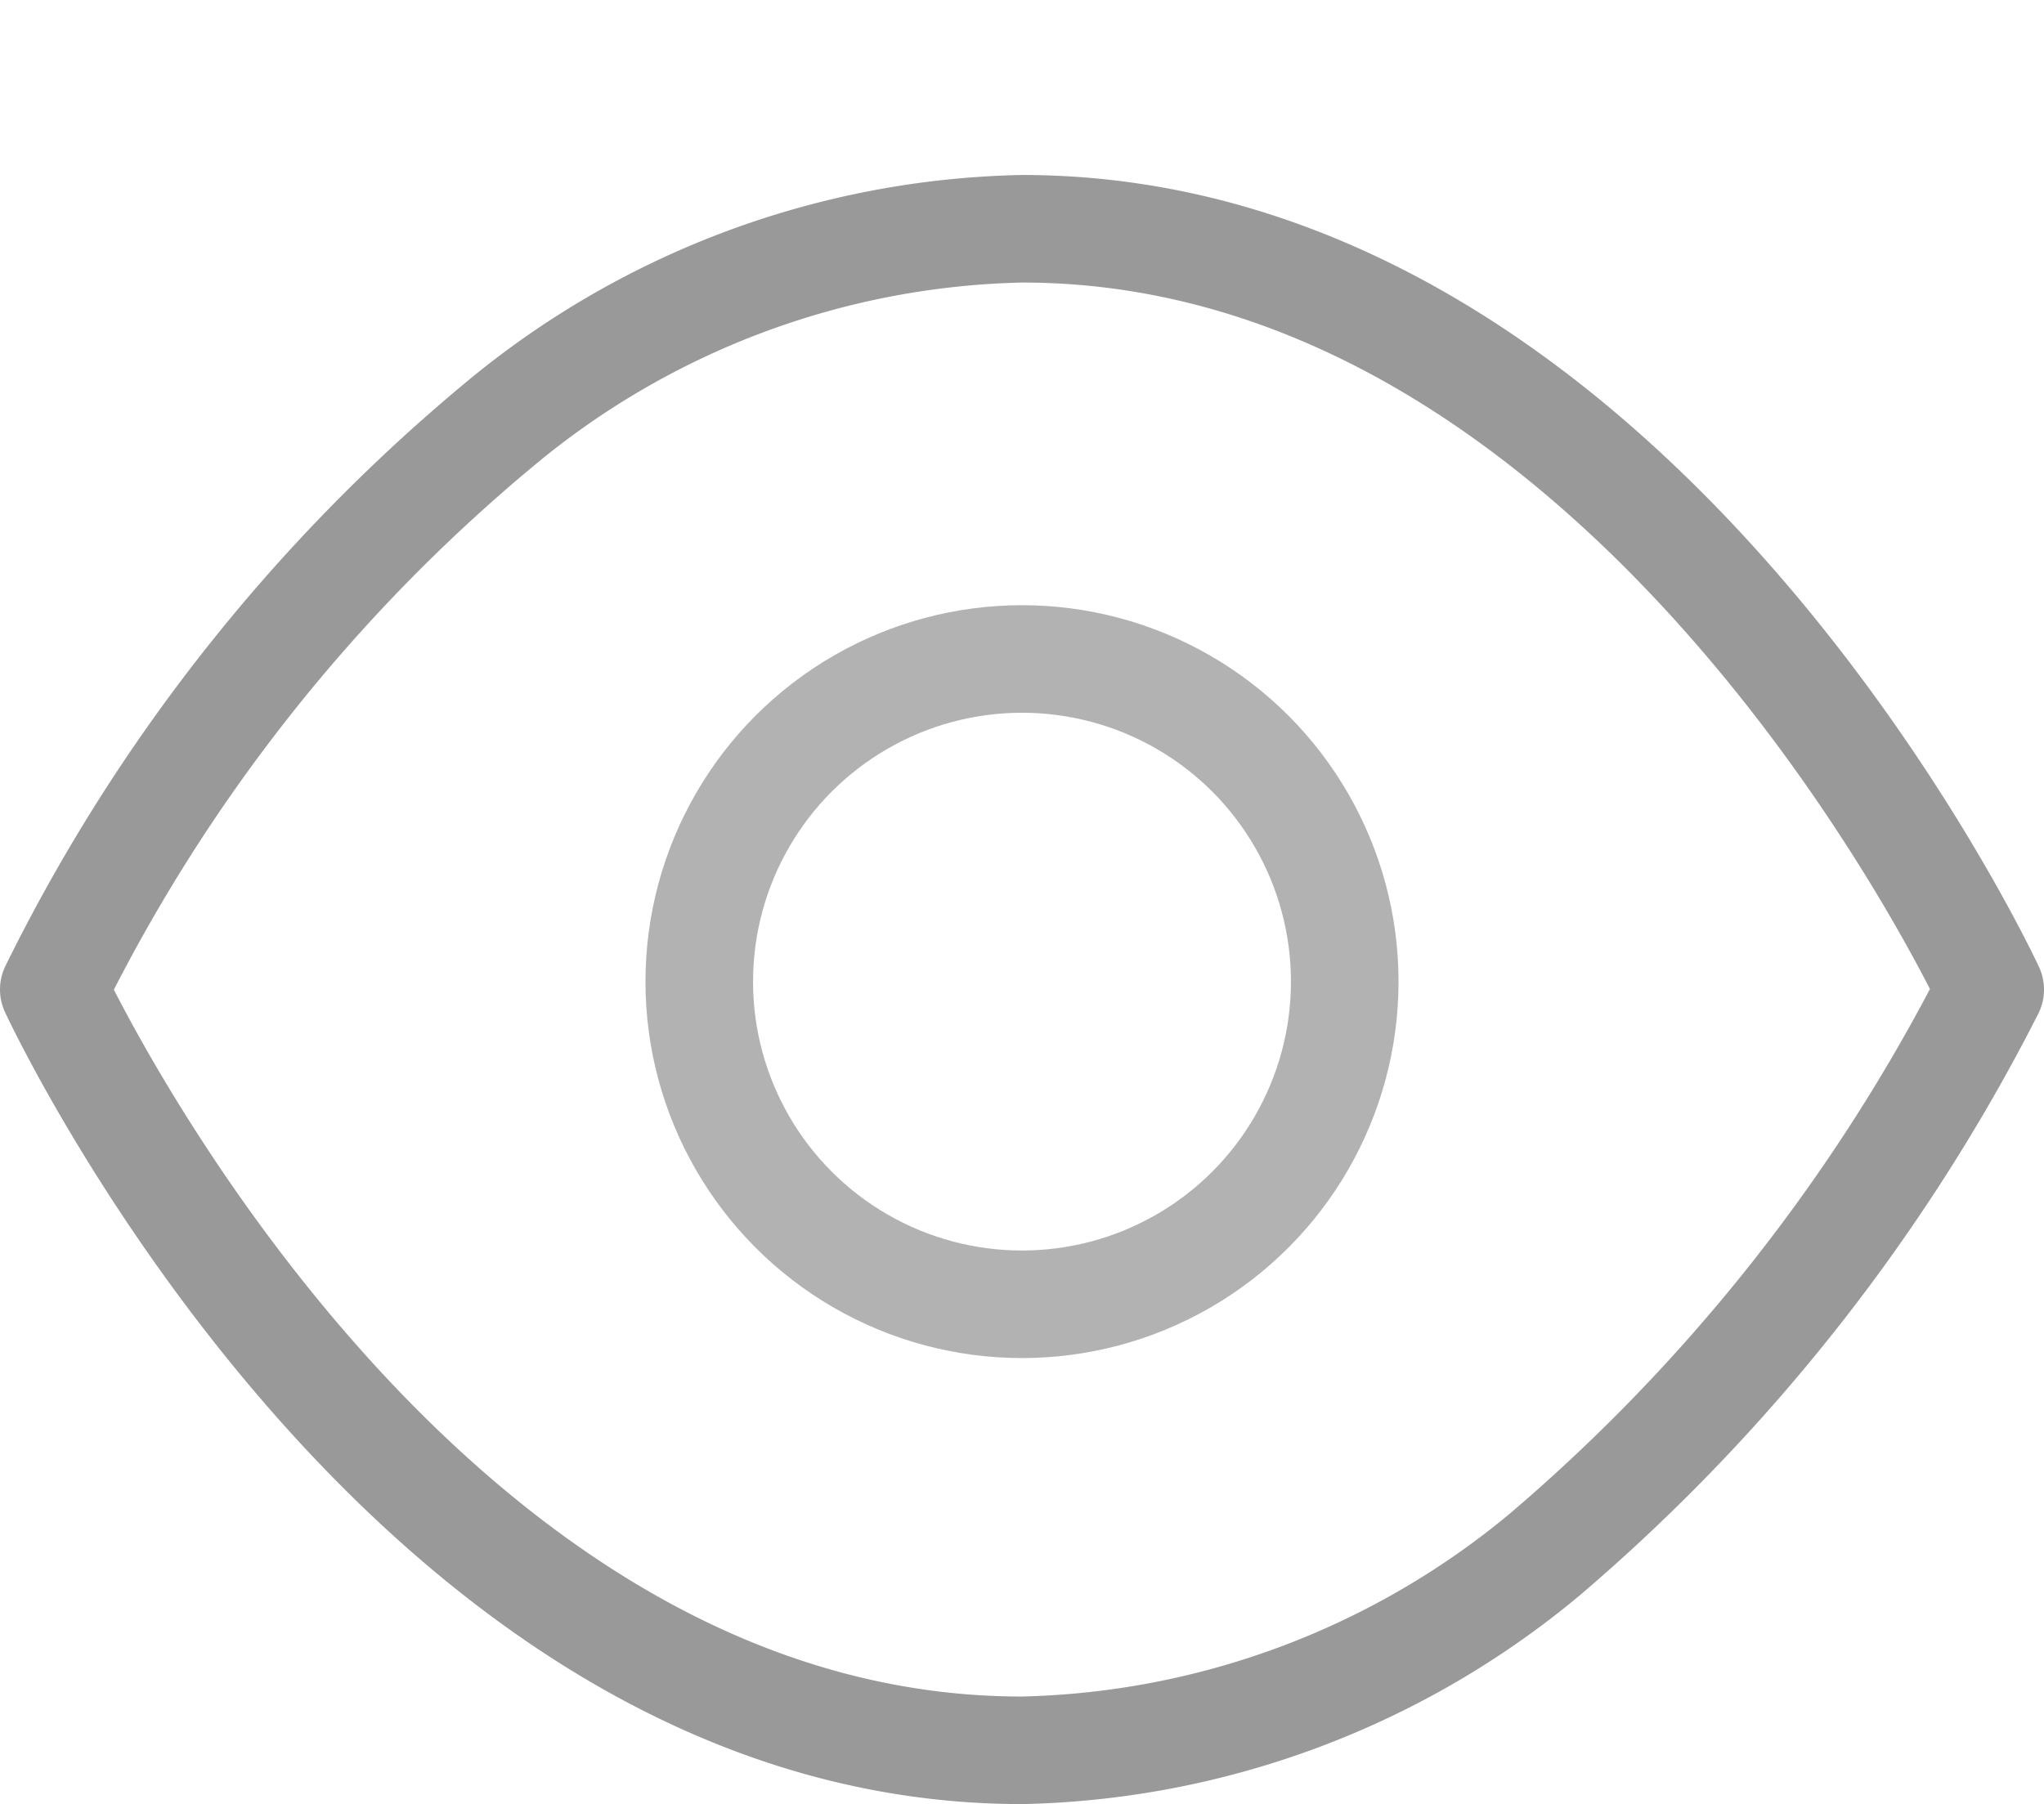<svg xmlns="http://www.w3.org/2000/svg" width="19" height="16.774" viewBox="0 0 19 16.774">
  <g id="Icon_feather-eye-off" data-name="Icon feather-eye-off" transform="translate(49.318 48.5)">
    <path id="Path_3542" data-name="Path 3542" d="M15.36,18.326a7.855,7.855,0,0,1-4.86,1.821c-5.727,0-9-7.074-9-7.074A16.049,16.049,0,0,1,5.64,7.821m0,0A7.833,7.833,0,0,1,10.5,6c5.727,0,9,7.074,9,7.074a17.041,17.041,0,0,1-4.14,5.252" transform="translate(-50.318 -52.373)" fill="none" stroke="#999" stroke-linecap="round" stroke-linejoin="round" stroke-width="1"/>
    <path id="Path_3543" data-name="Path 3543" d="M1.5,1.5" transform="translate(-50 -50)" fill="none" stroke="#999" stroke-linecap="round" stroke-linejoin="round" stroke-width="1"/>
    <circle id="Ellipse_403" data-name="Ellipse 403" cx="3" cy="3" r="3" transform="translate(-42.818 -42.373)" fill="none" stroke="#b2b2b2" stroke-width="1"/>
  </g>
</svg>
